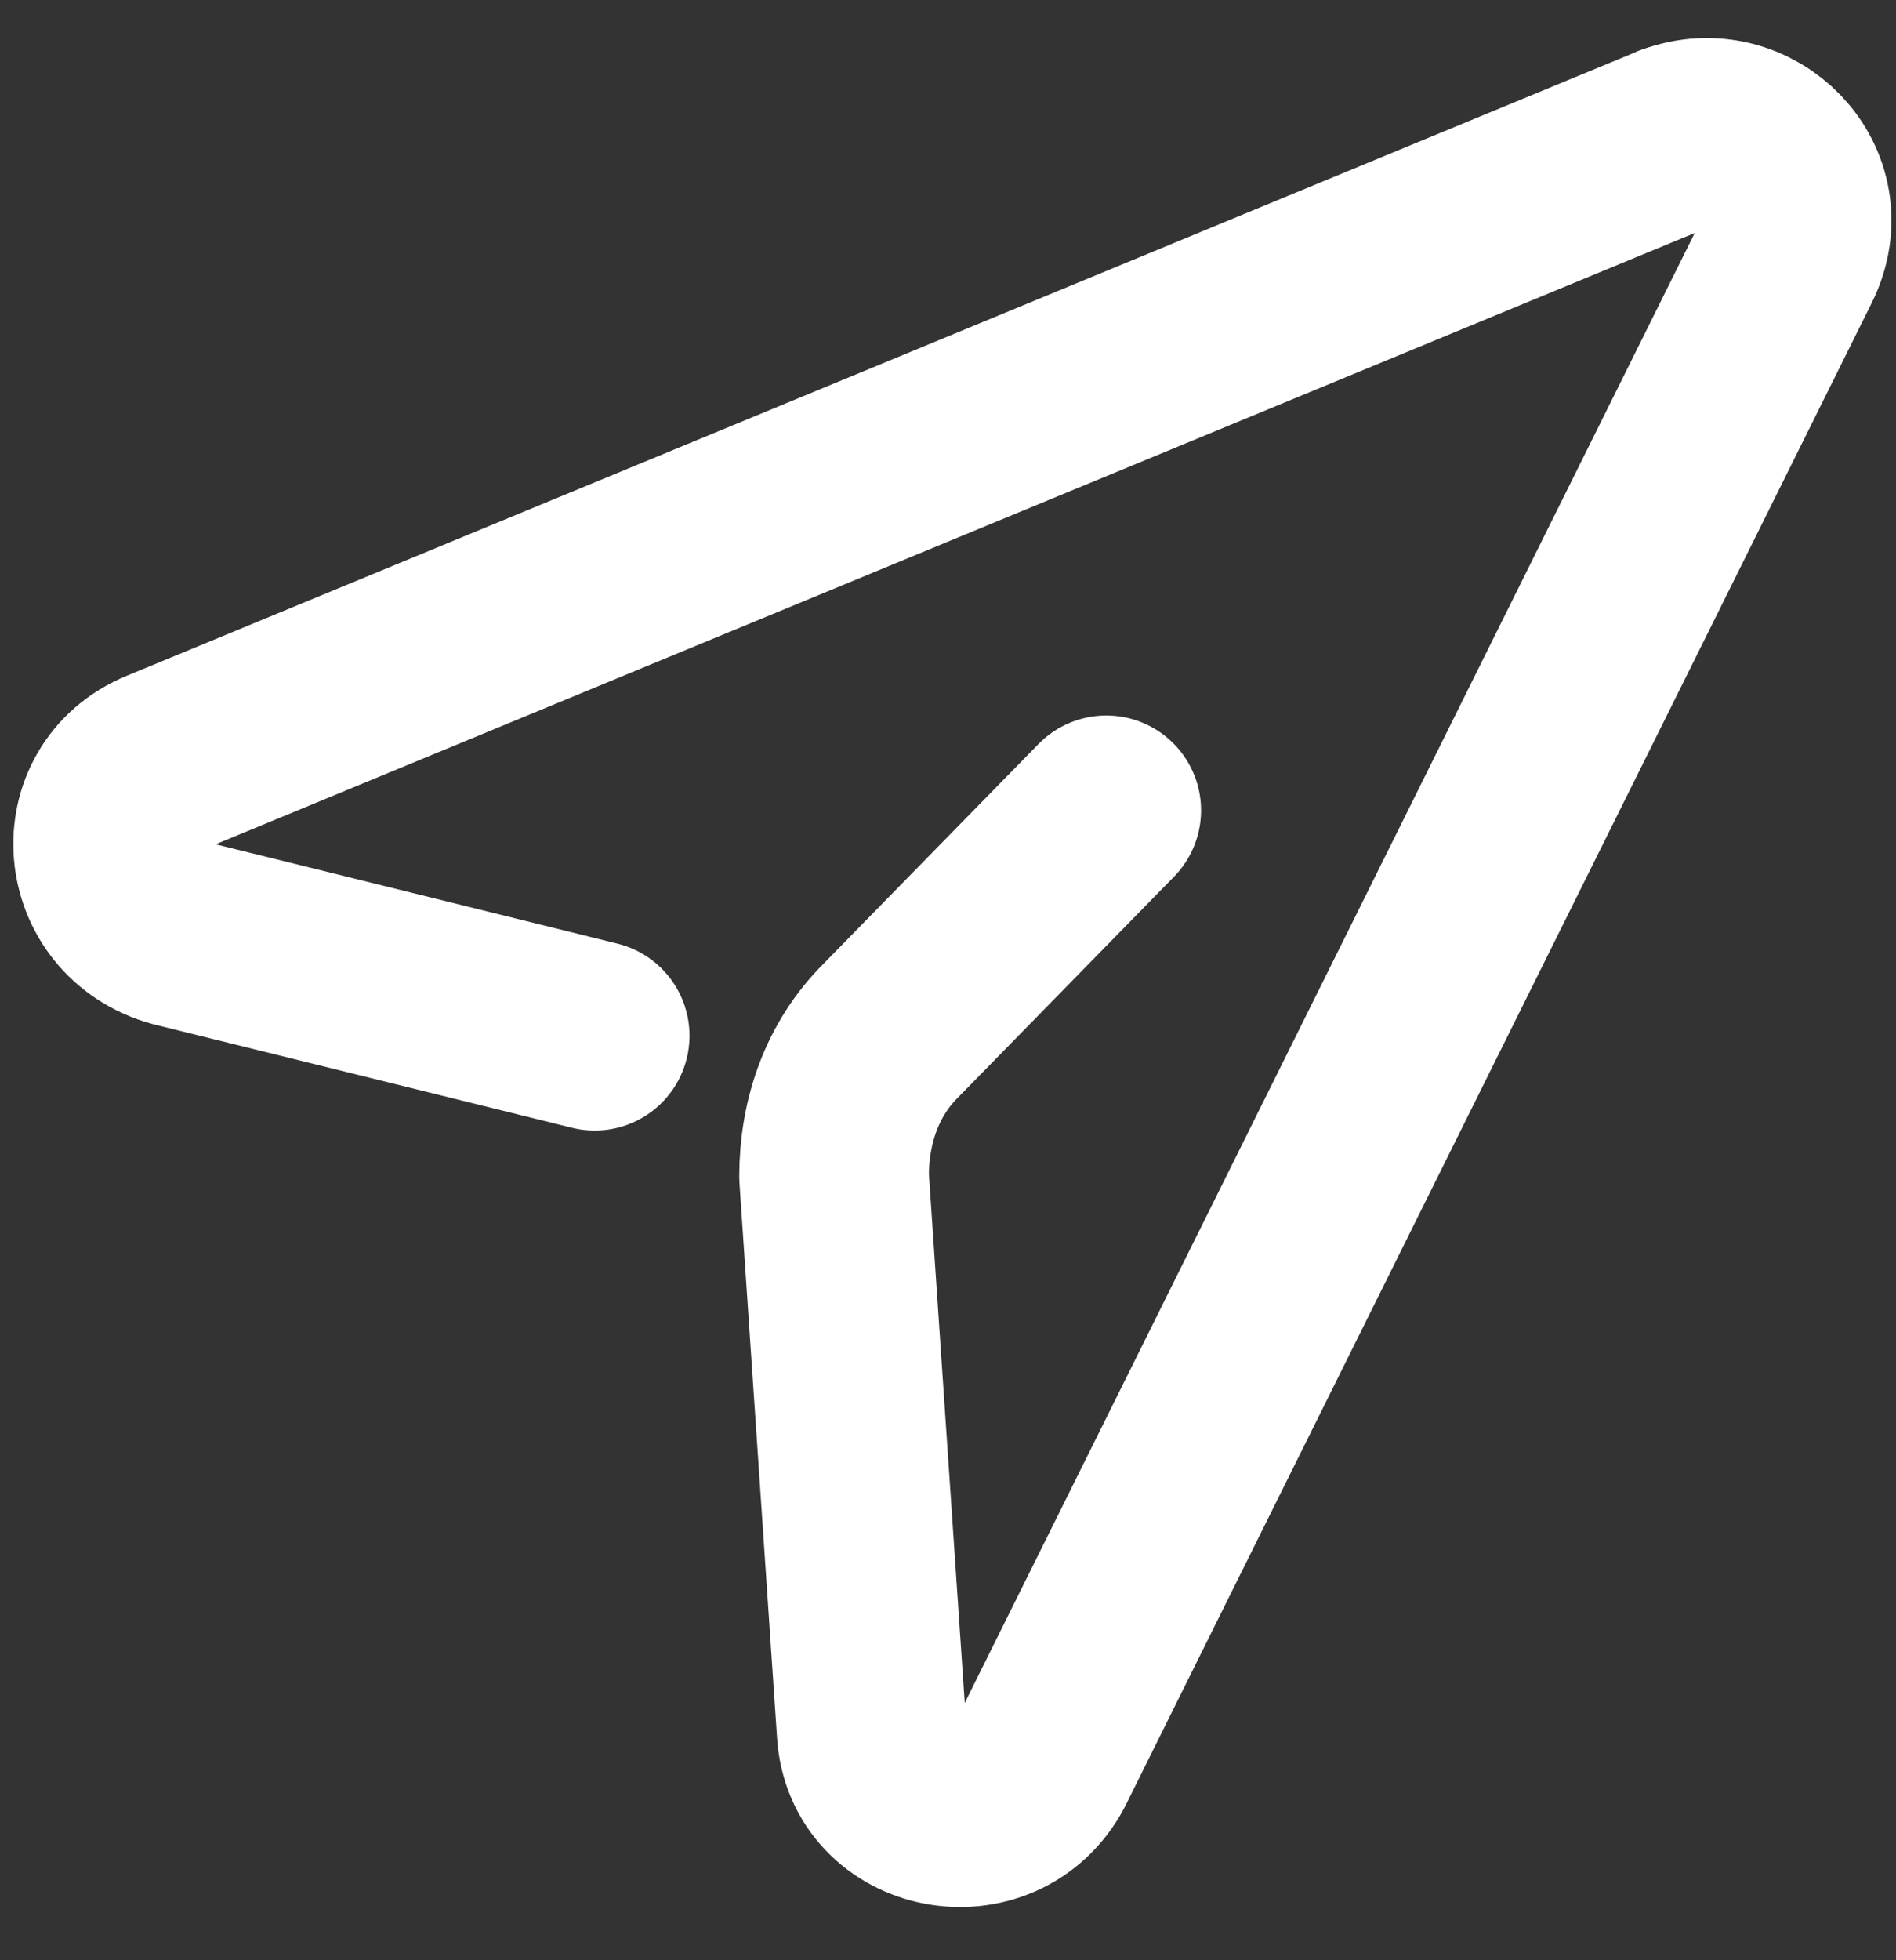 <svg width="30" height="31" viewBox="0 0 30 31" fill="none" xmlns="http://www.w3.org/2000/svg">
<rect x="0" y="0" width="30" height="31" fill="#333333" stroke="none"/>
<path d="M17.504 12.815L14.088 16.305C13.494 16.899 13.197 17.716 13.197 18.607L13.791 27.369C13.866 28.779 15.796 29.151 16.464 27.888L28.27 4.128C28.864 2.94 27.676 1.752 26.488 2.197" stroke="white" stroke-width="3" stroke-miterlimit="10" stroke-linecap="round" stroke-linejoin="round"/>
<path d="M26.488 2.197L2.579 12.073C1.317 12.592 1.465 14.375 2.802 14.746L9.41 16.379" stroke="white" stroke-width="3" stroke-miterlimit="10" stroke-linecap="round" stroke-linejoin="round"/>
</svg>
